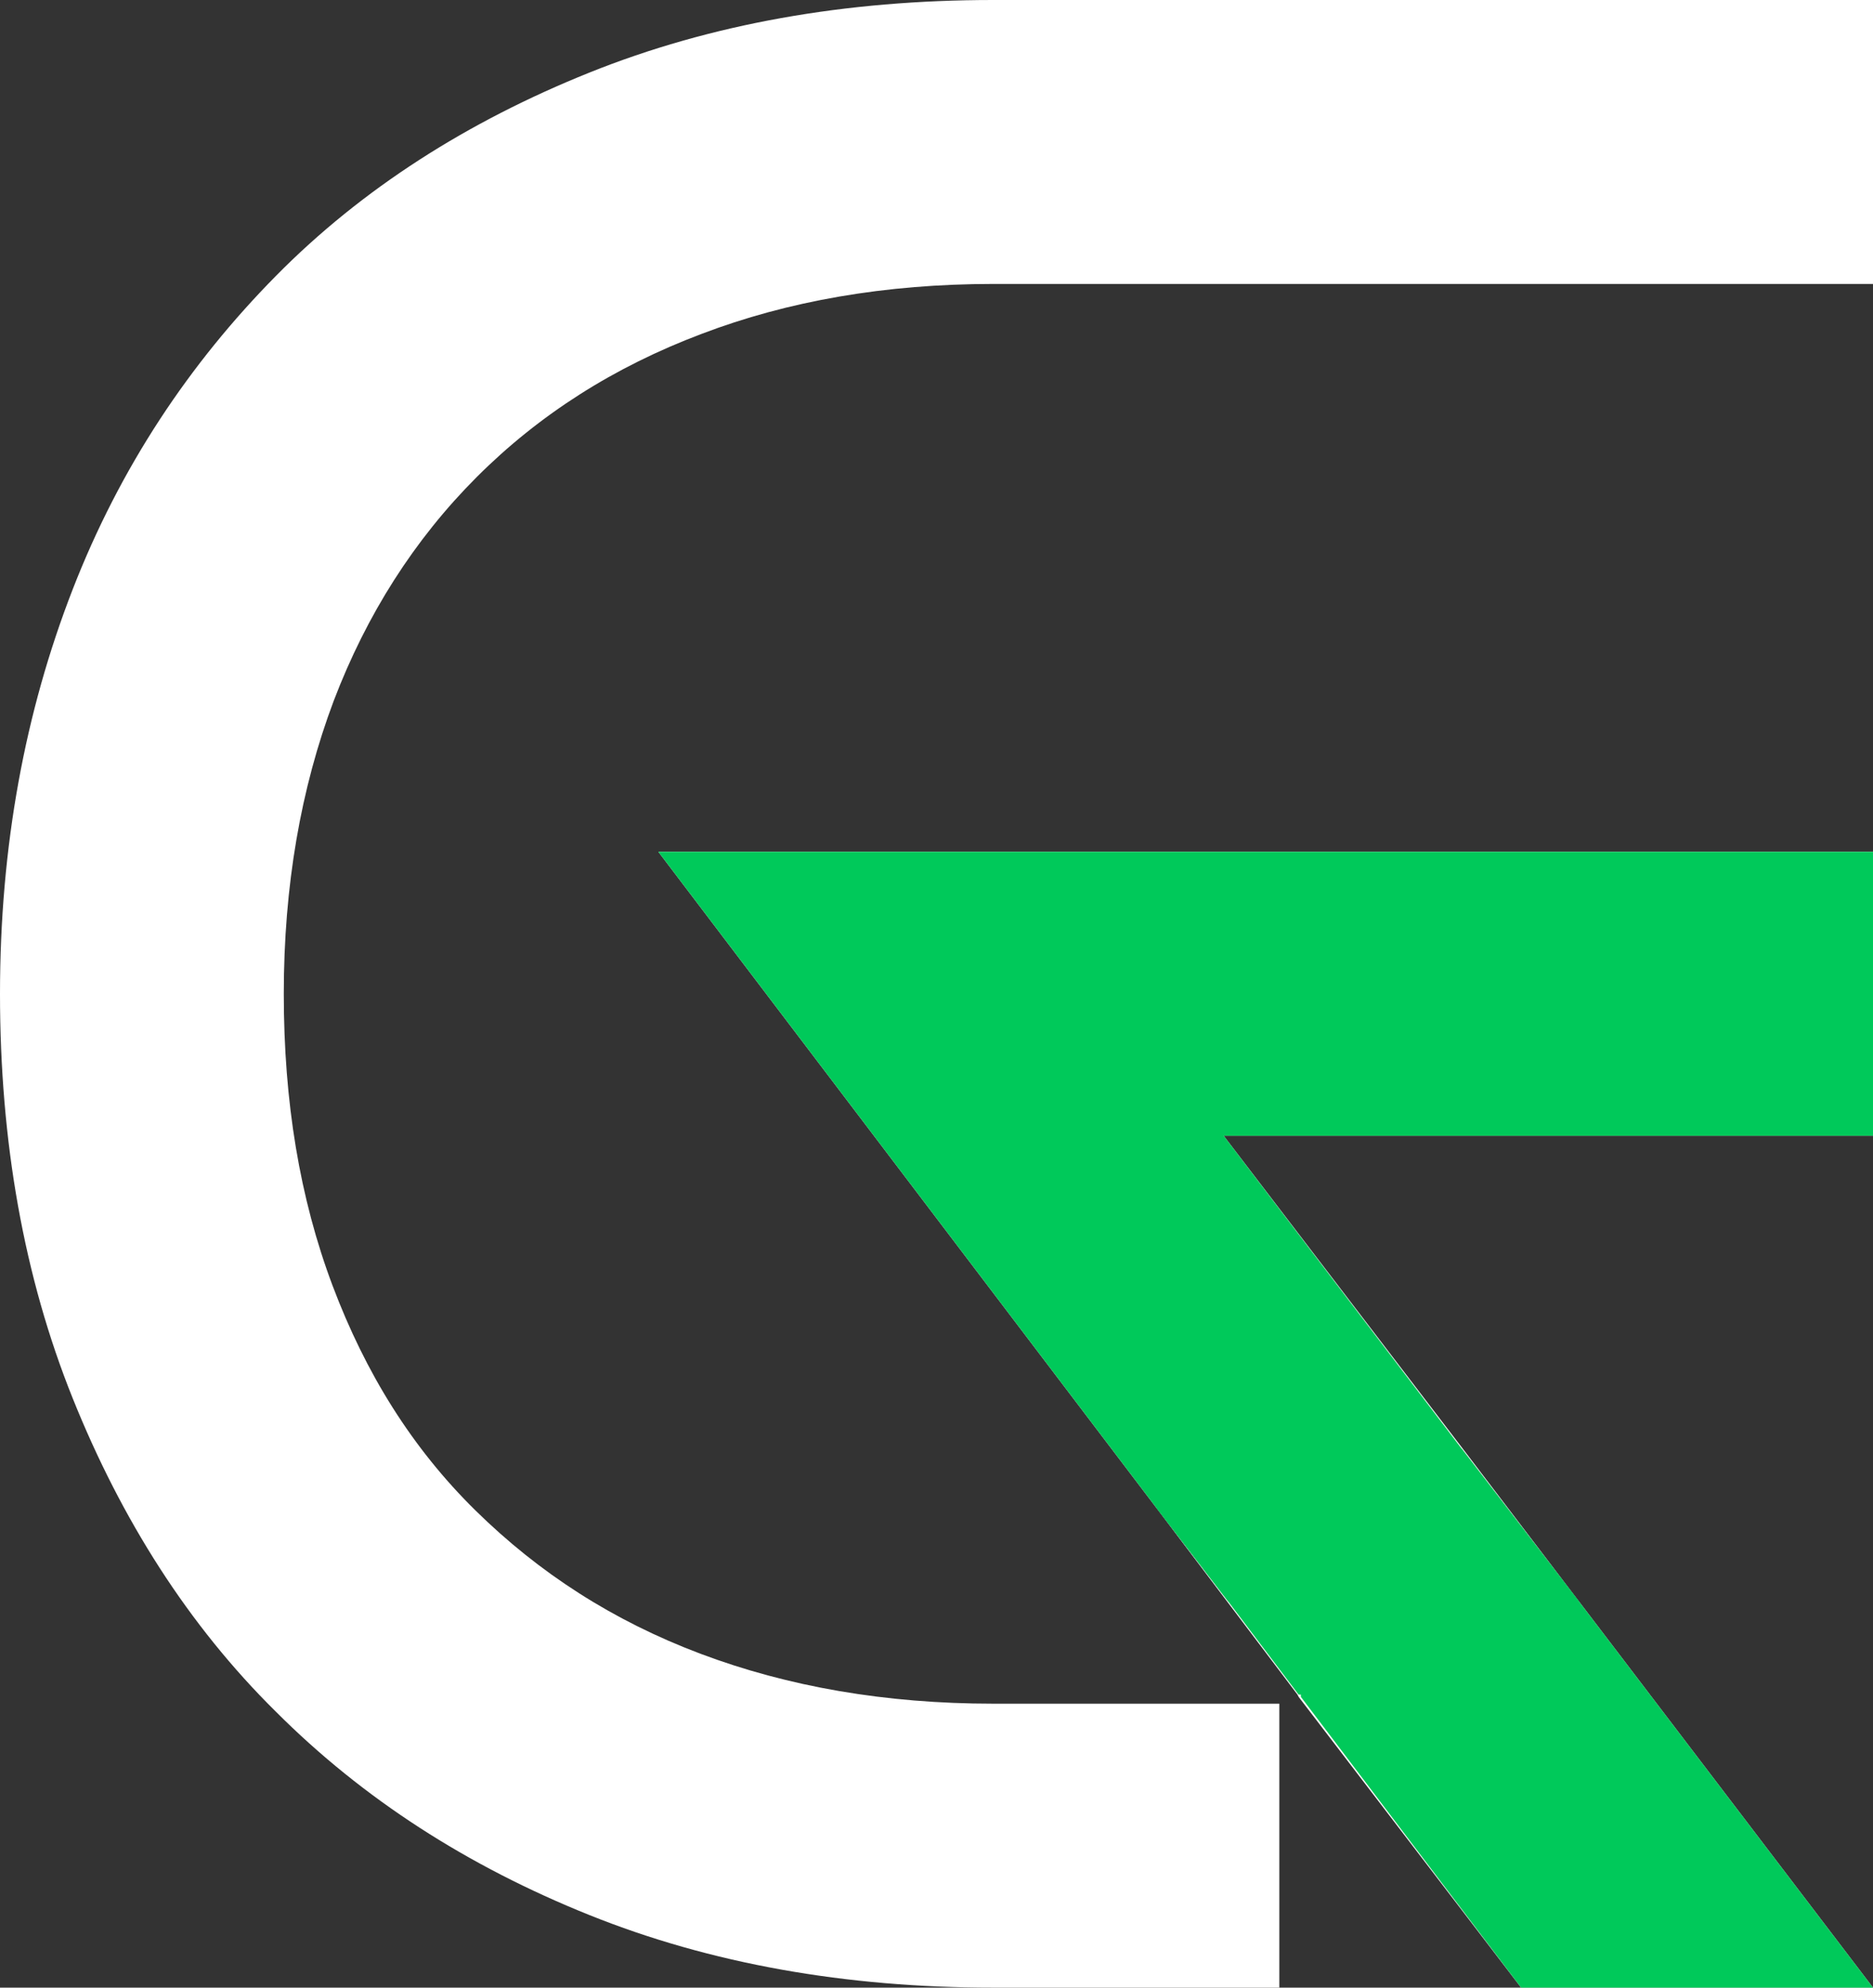<?xml version="1.0" encoding="UTF-8"?>
<svg id="Layer_1" data-name="Layer 1" xmlns="http://www.w3.org/2000/svg" viewBox="0 0 165 175">
  <rect x="0" y="0" width="165" height="175" fill="#333333" stroke="none"/>
  <defs>
    <style>
      .cls-1 {
        fill: #fff;
      }

      .cls-2 {
        fill: #00c95a;
      }
    </style>
  </defs>
  <path class="cls-1" d="M42,42c5.5-5.5,12.1-9.7,19.8-12.6,7.6-2.9,16.2-4.4,25.7-4.4h77.5V0H87.5c-13,0-24.9,2.1-35.6,6.4-10.7,4.3-20,10.2-27.6,17.9S10.6,41.1,6.4,51.9,0,74.5,0,87.5s2.1,24.9,6.4,35.6c4.3,10.7,10.2,20,17.9,27.6,7.7,7.7,16.9,13.6,27.6,17.9s22.6,6.4,35.6,6.4h25.2v-25h-25.2c-9.5,0-18.1-1.5-25.8-4.4s-14.2-7.1-19.8-12.6-9.7-12.1-12.6-19.8-4.3-16.2-4.3-25.7,1.5-18.1,4.4-25.8c2.9-7.6,7.1-14.2,12.6-19.7Zm123,33H58l43.9,57.8,6.2,8.2,6.2,8.2,.1,.2,19.6,25.6h31l-25.9-34-10.2-13.4-21.1-27.6h57.2v-25Z"/>
  <polygon class="cls-2" points="165 100 107.8 100 128.8 127.6 139.1 141 108.2 141 101.9 132.8 58 75 165 75 165 100"/>
  <polygon class="cls-2" points="165 175 134 175 114.6 149.4 114.6 127.6 128.8 127.6 139.1 141 165 175"/>
  <polygon class="cls-2" points="118.9 132.8 118.9 149.2 114.4 149.2 108.2 141 101.9 132.8 118.9 132.8"/>
</svg>